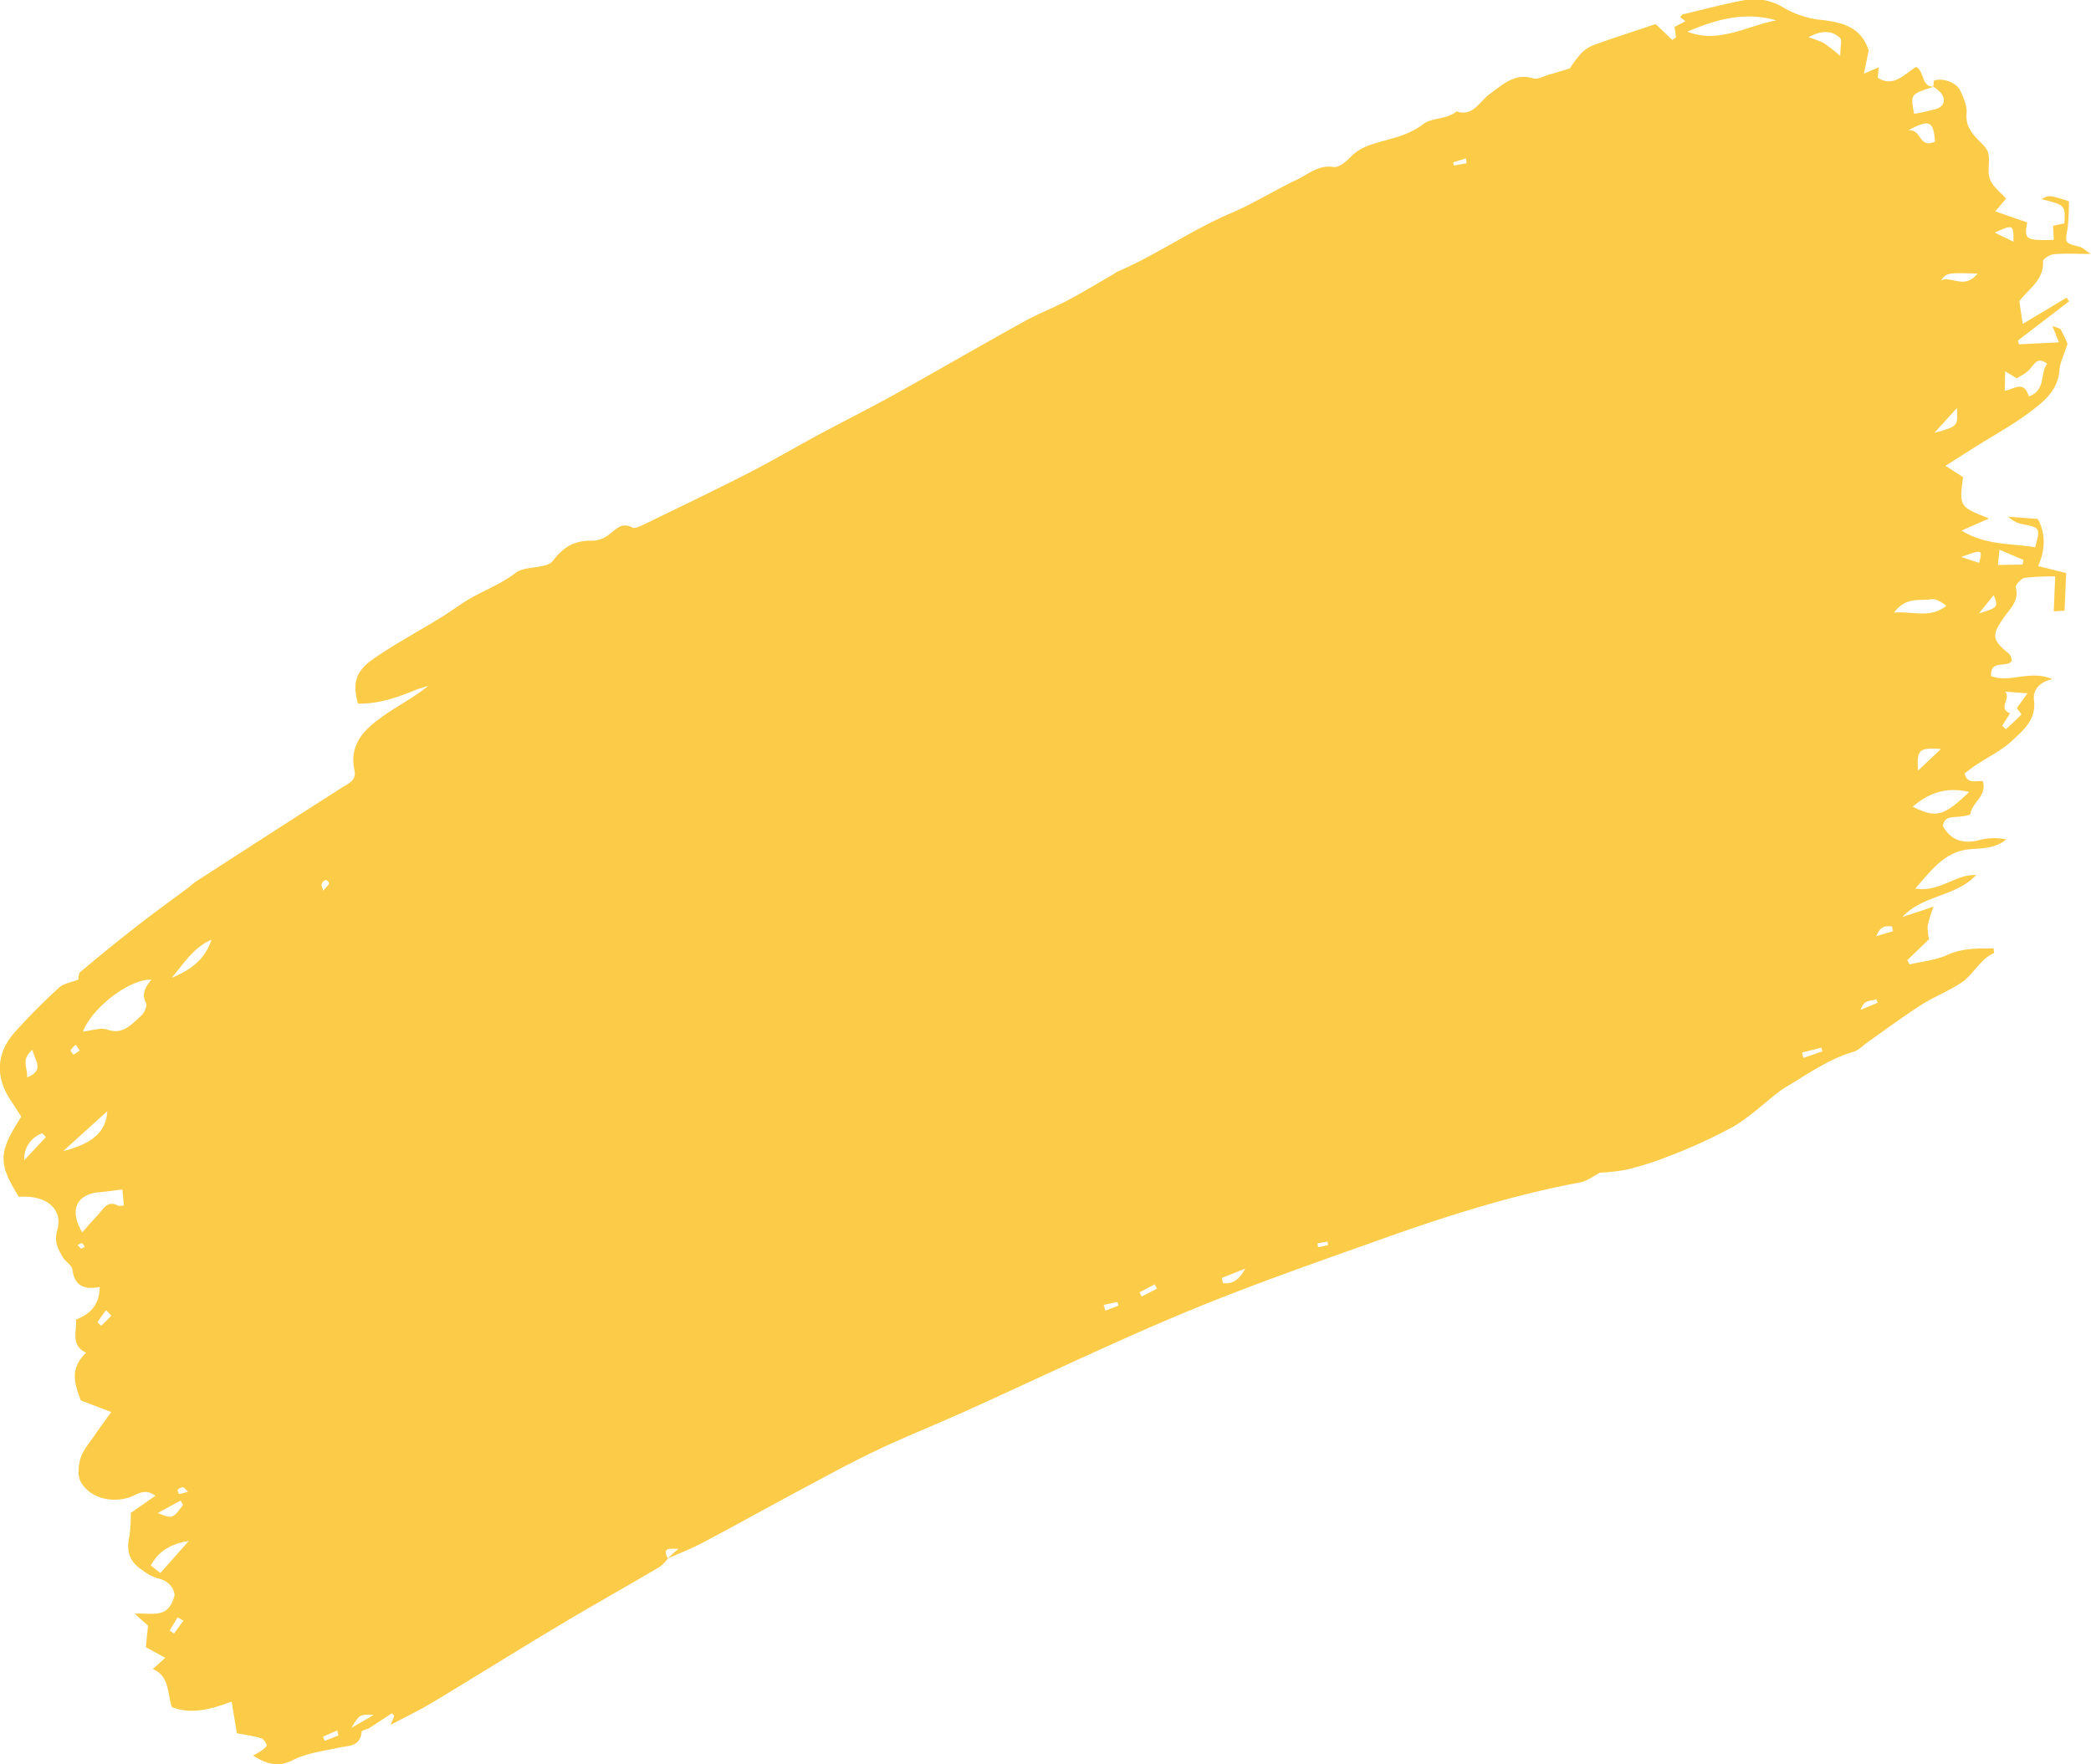 <svg id="Capa_1" data-name="Capa 1" xmlns="http://www.w3.org/2000/svg" viewBox="0 0 555.71 468.9"><defs><style>.cls-1{fill:#fccc48;}</style></defs><path class="cls-1" d="M434.29,701.2a12.51,12.51,0,0,1-2.2,2.22c-8.95,5.26-18,10.35-26.91,15.67C394,725.77,383,732.67,371.84,739.37c-3.64,2.18-7.46,4-11.2,6,.31-.8.63-1.59.94-2.39l-.61-.67-6.14,4c-.67.3-1.89.56-1.92.89-.37,4.06-3.44,3.67-6.09,4.25-4.08.9-8.41,1.4-12.08,3.26-4,2-6.89,1.21-10.69-1.17a21.88,21.88,0,0,0,2.33-1.36c.52-.4,1.41-1.15,1.31-1.41-.27-.73-.85-1.66-1.51-1.85-2.07-.6-4.24-.89-6.44-1.31-.48-2.94-.92-5.6-1.37-8.4-5.51,2-10.6,3.5-15.88,1.47-1.27-3.69-.6-8.28-5.08-10.11l3.31-3-5.16-2.83.58-5.73-3.51-3.14c4.3-.42,9,1.72,10.57-5-.24-1.84-1.51-3.81-4.59-4.46a12,12,0,0,1-3.78-2c-3.66-2.37-4.55-5.05-3.61-9.34a38.7,38.7,0,0,0,.33-6l6.54-4.57c-2.87-2.14-4.81-.3-6.75.37-4.87,1.68-10.72.23-13.11-4.13-.88-1.62-.6-4.37,0-6.31.74-2.22,2.46-4.13,3.81-6.13,1.24-1.84,2.57-3.62,4.32-6.06l-8.09-3.07c-1.32-3.73-3.37-8.18,1.43-12.68-4.24-2-2.43-5.71-2.71-8.8,3.62-1.41,6.25-3.75,6.31-8.68-3.75.73-6.67,0-7.24-4.58-.16-1.24-1.89-2.15-2.61-3.4-1.24-2.13-2.31-4-1.44-7.08,1.63-5.75-3-9.45-10.2-8.88-5.56-9-5.5-11.72.64-21.32-.91-1.4-1.86-2.93-2.87-4.43-4-6-3.83-12.38,1.06-17.91a165.9,165.9,0,0,1,11.92-12c1.16-1.07,3.06-1.3,5.1-2.11,0-.11-.1-1.48.49-2q7.68-6.47,15.6-12.63c4.23-3.3,8.59-6.42,12.89-9.63.75-.56,1.42-1.25,2.2-1.75,12.94-8.36,25.87-16.73,38.86-25,1.78-1.14,3.86-1.91,3.31-4.52-1.58-7.45,3.16-11.42,8.37-15,3.66-2.5,7.6-4.57,11.24-7.51-1.05.34-2.12.62-3.14,1-5,2.06-10.08,3.86-15.55,3.71-1.49-5.42-.68-8.61,4.2-11.95,5.81-4,12-7.32,18-11,2.48-1.53,4.81-3.33,7.32-4.8,4.06-2.38,8.48-4,12.32-6.94,1.93-1.5,5.1-1.29,7.69-2a4.27,4.27,0,0,0,2.25-1.19c3.11-4.12,6.09-5.51,10.69-5.41a7.42,7.42,0,0,0,4.3-1.66c1.9-1.46,3.36-3.31,6.15-1.85.78.4,2.38-.48,3.5-1,9.07-4.4,18.16-8.76,27.15-13.35,6.42-3.29,12.66-6.95,19-10.37,6.79-3.65,13.68-7.09,20.43-10.84,11.47-6.37,22.83-13,34.31-19.33,3.66-2,7.61-3.51,11.31-5.47,4.16-2.2,8.18-4.66,12.26-7a8,8,0,0,1,.94-.62c10.32-4.39,19.56-11,29.9-15.42,6.11-2.6,11.84-6.18,17.85-9.05,3.07-1.46,5.78-4,9.73-3.34,1.35.22,3.37-1.47,4.61-2.76,2.38-2.45,5.28-3.23,8.35-4.1,3.75-1.05,7.46-1.93,10.88-4.56,2.28-1.76,6.2-1.16,8.83-3.37,4.37,1.52,6.14-2.69,8.79-4.6,3.6-2.61,6.71-5.66,11.65-4.17,1.17.36,2.77-.61,4.17-1,1.57-.45,3.12-.93,5.51-1.64a29.67,29.67,0,0,1,2.72-3.71,9.47,9.47,0,0,1,3.48-2.46c5.51-2,11.08-3.77,16.59-5.62l4.43,4.22,1-.7c-.14-.91-.27-1.82-.41-2.77l2.9-1.51-1.4-1.08c.23-.25.44-.67.72-.74,5.54-1.33,11.07-2.81,16.66-3.84a14.74,14.74,0,0,1,10,2,25,25,0,0,0,9.09,3.19c6,.64,11.5,1.62,13.63,8.24-.34,1.66-.72,3.5-1.26,6.16l3.94-1.69-.28,2.77c4.24,2.74,7.05-1,10.23-2.86,2.27,1.26,1.29,5.34,4.68,5.25-6.26,2-6.26,2-5.22,7.21a57.11,57.11,0,0,0,5.83-1.29c2.19-.71,2.65-2.44,1.25-4.29a10.58,10.58,0,0,0-2-1.65c.08-.58.07-1.61.27-1.66,2.63-.67,6,.63,7,2.93.8,1.8,1.74,3.87,1.57,5.75-.28,3,1,4.89,2.75,6.79,1.11,1.17,2.61,2.36,3,3.82.54,2.21-.32,4.9.46,6.95s2.84,3.52,4.29,5.2l-2.88,3.37,8.5,2.94c-.88,4.53-.41,4.84,7.05,4.63-.06-1.23-.11-2.44-.17-3.74l3-.64c.26-4.85.26-4.85-6.1-6.44,2.07-1.11,2.07-1.11,7.3.56a57.42,57.42,0,0,1-.37,7.29c-.66,3.86-.8,3.79,3.24,4.81.83.21,1.52,1,2.94,1.91-3.9,0-6.88-.18-9.83.07-1,.08-2.91,1.29-2.87,1.84.31,5-3.76,7.29-6.28,10.62.25,1.75.52,3.55.88,6.07l11.7-7,.62,1-13.59,10.41.3,1,10.61-.52c-.63-1.56-1-2.62-1.75-4.37,1.09.47,2,.57,2.26,1.05a34.36,34.36,0,0,1,1.77,3.7c-.9,2.87-2,4.93-2.14,7-.42,5.53-4.34,8.51-8.1,11.32-4.45,3.33-9.39,6-14.11,9-2.19,1.37-4.37,2.76-8.09,5.11l4.67,3c-1,7.86-1,7.86,6.91,11L778.12,428c6.63,4.05,13.31,3.32,19.54,4.44,1.42-5.15,1.37-5.21-3.24-6.13a7.38,7.38,0,0,1-3.9-2l7.85.59c2,3.66,2.16,7.89.09,12.53l7.45,1.85c-.15,3.49-.28,6.46-.42,10l-2.88.17c.13-3.13.24-5.94.38-9.27a62.41,62.41,0,0,0-8.14.39c-.92.17-2.5,1.94-2.34,2.52,1,3.49-1.47,5.58-3.07,7.88-3.35,4.8-3.31,6,1.15,9.66a2.26,2.26,0,0,1,.63.89,5.52,5.52,0,0,1,.23,1.12c-1.37,1.95-5.78-.48-5.49,4,4.9,2,10.3-1.74,16.27.84-3.78.8-5.19,3.22-4.88,5.54.68,5.18-2.8,8-5.75,10.76-2.77,2.63-6.38,4.34-9.61,6.49-1.06.71-2.07,1.51-3.07,2.26.72,3.07,3.21,1.8,4.82,2.05,1.27,3.92-2.86,5.6-3.27,8.72-.05.39-2.29.68-3.53.78-1.68.13-3.39,0-3.82,2.41,2.26,4,5.63,4.9,10.06,3.67a15.66,15.66,0,0,1,6.82-.09c-2.9,2.4-6.33,2.34-9.58,2.6-6.67.55-10.12,5.35-14.61,10.46,6.5,1.08,10.79-3.93,16.19-3.59-5.46,5.81-14.17,5.23-19.63,11.16l8.29-2.75a33,33,0,0,0-1.56,5.08,14.9,14.9,0,0,0,.36,3.58l-5.76,5.54.58,1.14c3.34-.79,6.9-1.09,10-2.5,4.12-1.89,8.17-1.72,12.32-1.76a5.17,5.17,0,0,1,.14,1.23c-3.78,1.68-5.48,5.78-8.75,7.93-3.42,2.24-7.29,3.74-10.73,5.95-4.82,3.09-9.43,6.53-14.12,9.82-1.22.85-2.32,2.12-3.65,2.51-6.48,1.89-12,5.78-17.68,9.19a22.3,22.3,0,0,0-2.32,1.55c-4.08,3.14-7.87,6.8-12.28,9.33a144.63,144.63,0,0,1-17.13,7.81,82.83,82.83,0,0,1-11.08,3.5,49.25,49.25,0,0,1-6.94.78c-1.64.82-3.42,2.24-5.36,2.6C659.06,604.52,642,609.9,625,615.93c-17.75,6.33-35.58,12.49-53,19.73-19.64,8.16-38.85,17.46-58.27,26.21-7.93,3.57-16,6.8-23.88,10.52-6.8,3.22-13.42,6.86-20.07,10.41-8.71,4.65-17.33,9.47-26.05,14.08-3.11,1.65-6.41,2.91-9.6,4.34l3-2.65C435.49,698.72,432.54,697.82,434.29,701.2ZM791,476.57l-2.1,3.29,1,.92c1.39-1.29,2.81-2.54,4.1-3.92.09-.09-.77-1.1-1.19-1.68.82-1.15,1.64-2.31,2.81-3.94l-5.93-.44C791.42,472.73,787.55,475.14,791,476.57Zm-494,70.78c-5.73-.19-15.59,7.28-18.15,13.77,2.39-.23,4.72-1.13,6.5-.5,4.23,1.48,6.44-1.49,9-3.72.82-.71,1.63-2.63,1.26-3.32C294.35,551.17,295.39,549.31,297.05,547.35ZM728.88,292.41c-8.23-2.42-16-.29-23.65,3C713.54,298.67,721,293.89,728.88,292.41ZM278.65,614.52c1.49-1.68,2.79-3.21,4.17-4.65s2.46-4,5.27-2.5c.38.2,1,0,1.64,0-.15-1.55-.28-2.91-.42-4.27-2.37.29-4.34.59-6.32.76C278.36,604.28,274.58,607.45,278.65,614.52ZM780.13,497.46c-5.76-1.38-10.53.07-15,3.92C771.33,504.48,773.41,503.93,780.13,497.46ZM796,392.37c4.67-1.77,2.85-6.16,4.87-8.7-2.36-1.8-3.2-.33-4.44,1.22-1,1.3-2.74,2-3.62,2.65l-3.13-1.88c0,2.1-.07,3.62-.09,5.16C791.78,390.66,794.65,387.73,796,392.37Zm-35.82,57.42c5.23-.4,9.57,1.65,13.86-1.8-1.3-1.05-2.76-1.95-4.08-1.74C766.92,446.75,763.33,445.51,760.16,449.79ZM313,536.73c-4.73,2-7.37,6.35-10.56,10.11C307.14,544.92,311.2,542.19,313,536.73Zm-6,159.76c-4.3.73-7.87,2.37-10.12,6.53l2.53,2ZM273.59,592.9c7.89-2,11.43-5.2,11.72-10.59ZM771.06,324.62c-.47-5.48-1.39-6-7.15-3C767.63,321.23,766.68,326.63,771.06,324.62Zm11.31,35.07c-8.08-.22-8.08-.22-9.73,1.79C775.59,360.31,778.87,364,782.37,359.69Zm-36.5-57.83c0-2.4.54-4.27-.07-4.82-2.21-2-4.88-2.05-8.38-.14a27.8,27.8,0,0,1,4.05,1.52A47.87,47.87,0,0,1,745.87,301.86Zm25,100.17c6.28-1.73,6.28-1.73,6-6.6Zm23.45,35,.24-1.23-6.37-2.72-.41,4.05Zm-21.7,49c-5.85-.38-6.43.19-6.08,5.77ZM305.45,686.94l-.62-1.16c-1.86,1-3.73,2-6.1,3.32C302.68,690.64,302.68,690.64,305.45,686.94ZM269,589.16l-.95-1a7.13,7.13,0,0,0-4.8,7.17ZM265.41,566c-3.19,2.61-1.17,4.84-1.41,7.3C268.66,571.45,266.17,569,265.41,566Zm316.12,60.62c.09.45.17.9.26,1.35,2.65.41,4.51-1.08,5.92-3.83ZM778,435l4.78,1.58C783.7,433,783.7,433,778,435Zm13.91-83.78c0-4.61-.06-4.62-5-2.41ZM782.73,450c5.11-1.57,5.2-1.68,3.92-4.85ZM741.12,566.41l-.25-1-5.15,1.3.36,1.43Zm-385,176.36c-3.71-.22-3.71-.22-5.95,3.43ZM286.4,636.61,285,635.17c-.78,1.05-1.58,2.1-2.28,3.2a4.46,4.46,0,0,0,1,.92C284.66,638.45,285.53,637.52,286.4,636.61Zm60.34,111.61c-.11-.45-.21-.9-.31-1.35l-3.78,1.63.43,1.14ZM759.88,534.46l-.24-1.24c-1.54-.15-3.09-.33-4.17,2.57ZM305.56,717.68c-.52-.29-1-.58-1.57-.86l-2.11,3.52,1.16.77Zm341-387.29-.16-1.31L643,330.14l.18.84Zm109.27,223.1c-.14-.34-.27-.67-.4-1-1.27.75-3.22-.18-4.13,2.87Zm-205.7,80.29.42,1.52,3.49-1.31-.25-1Zm9.51-3.33.55,1.12,4.07-2.09-.58-1.17ZM278,566.18c-.48-.7-.76-1.12-1.05-1.53a6.28,6.28,0,0,0-1.36,1.42c-.12.23.46.81.72,1.23Zm331.76,51.71-.16-.94-2.68.49c.06.34.17,1,.19,1C608,618.28,608.83,618.08,609.71,617.89Zm-267-94.26c.95-1.15,1.48-1.52,1.48-1.89s-.62-.92-.9-.87a1.58,1.58,0,0,0-1,1C342.11,522.26,342.43,522.78,342.66,523.63Zm-36,159.79c-.72-.66-1-1.18-1.34-1.17a2.06,2.06,0,0,0-1.37.63c-.14.16.24,1.16.37,1.15A13.31,13.31,0,0,0,306.71,683.42Zm-28.39-64.58c.4-.2.68-.36,1-.51-.27-.33-.48-.84-.82-.93s-.75.29-1.14.47Z" transform="translate(-256.8 -286.99)"/></svg>